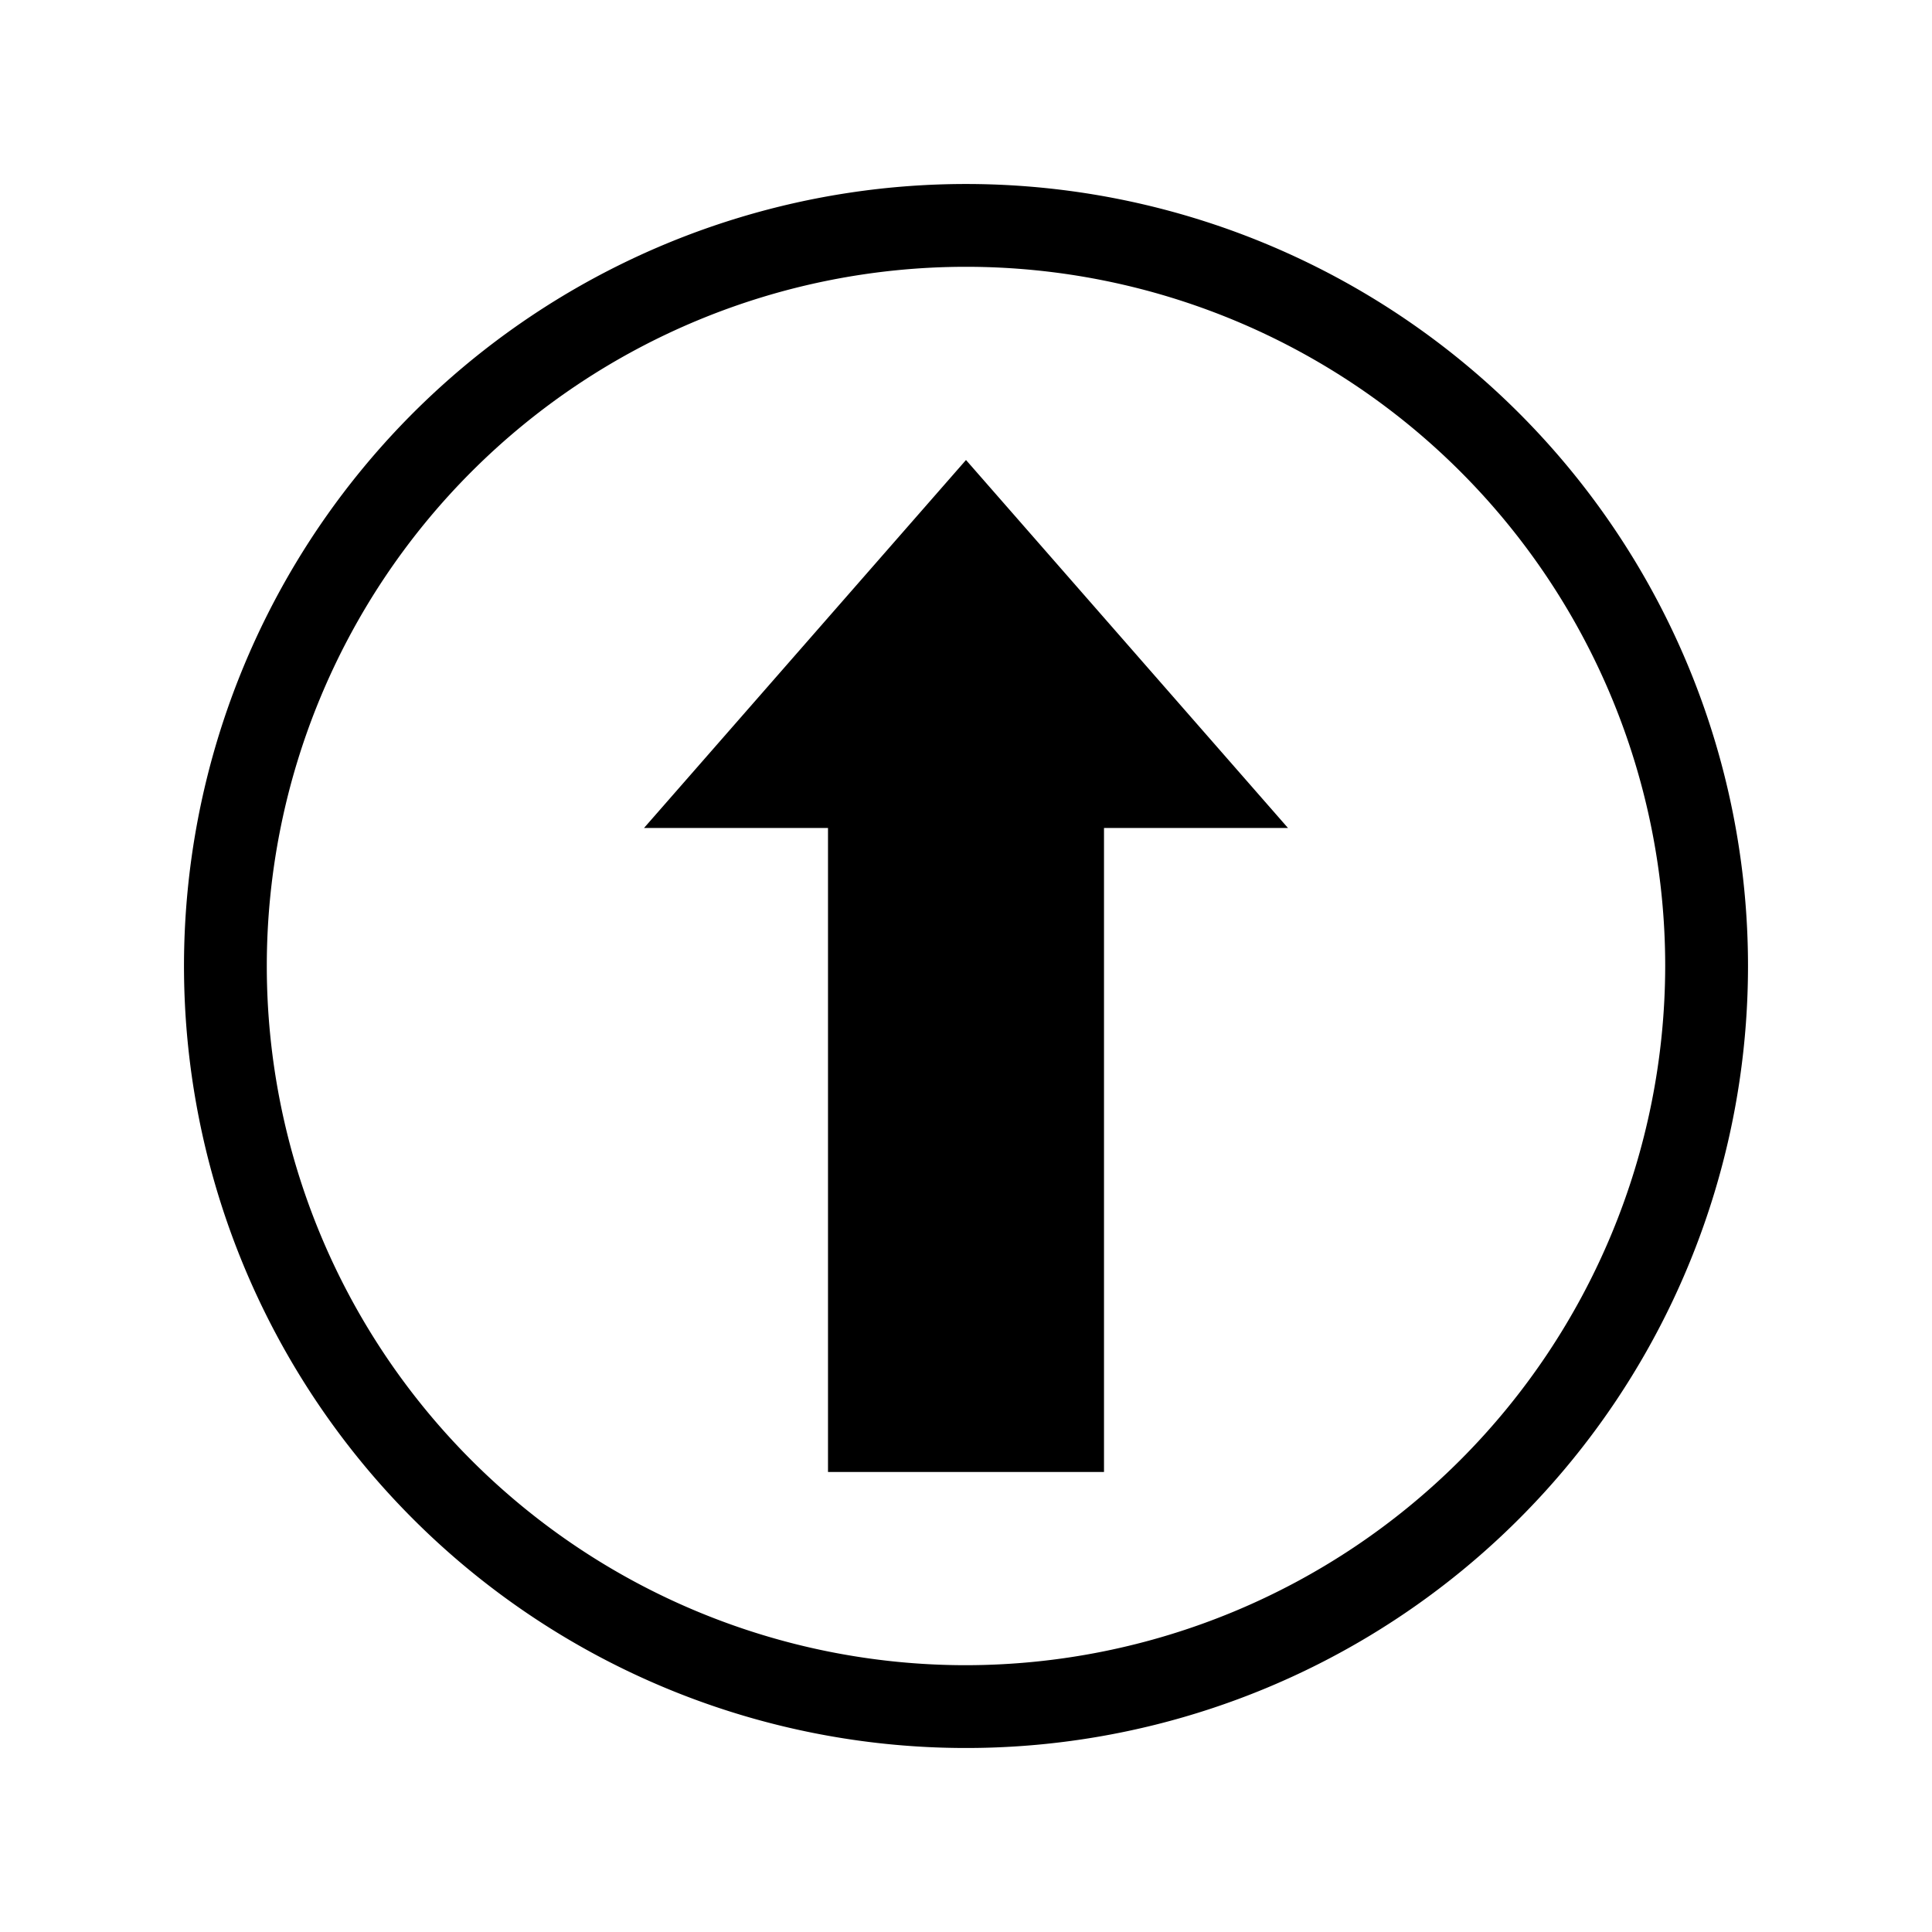 <svg xmlns="http://www.w3.org/2000/svg" viewBox="0 0 21 21"><path d="M10.5 2a8.5 8.5 0 1 0 8.5 8.5A8.5 8.5 0 0 0 10.5 2zm0 16.1a7.6 7.6 0 1 1 7.6-7.6 7.609 7.609 0 0 1-7.6 7.6zM9 16V9H7l3.5-4L14 9h-2v7z"/></svg>